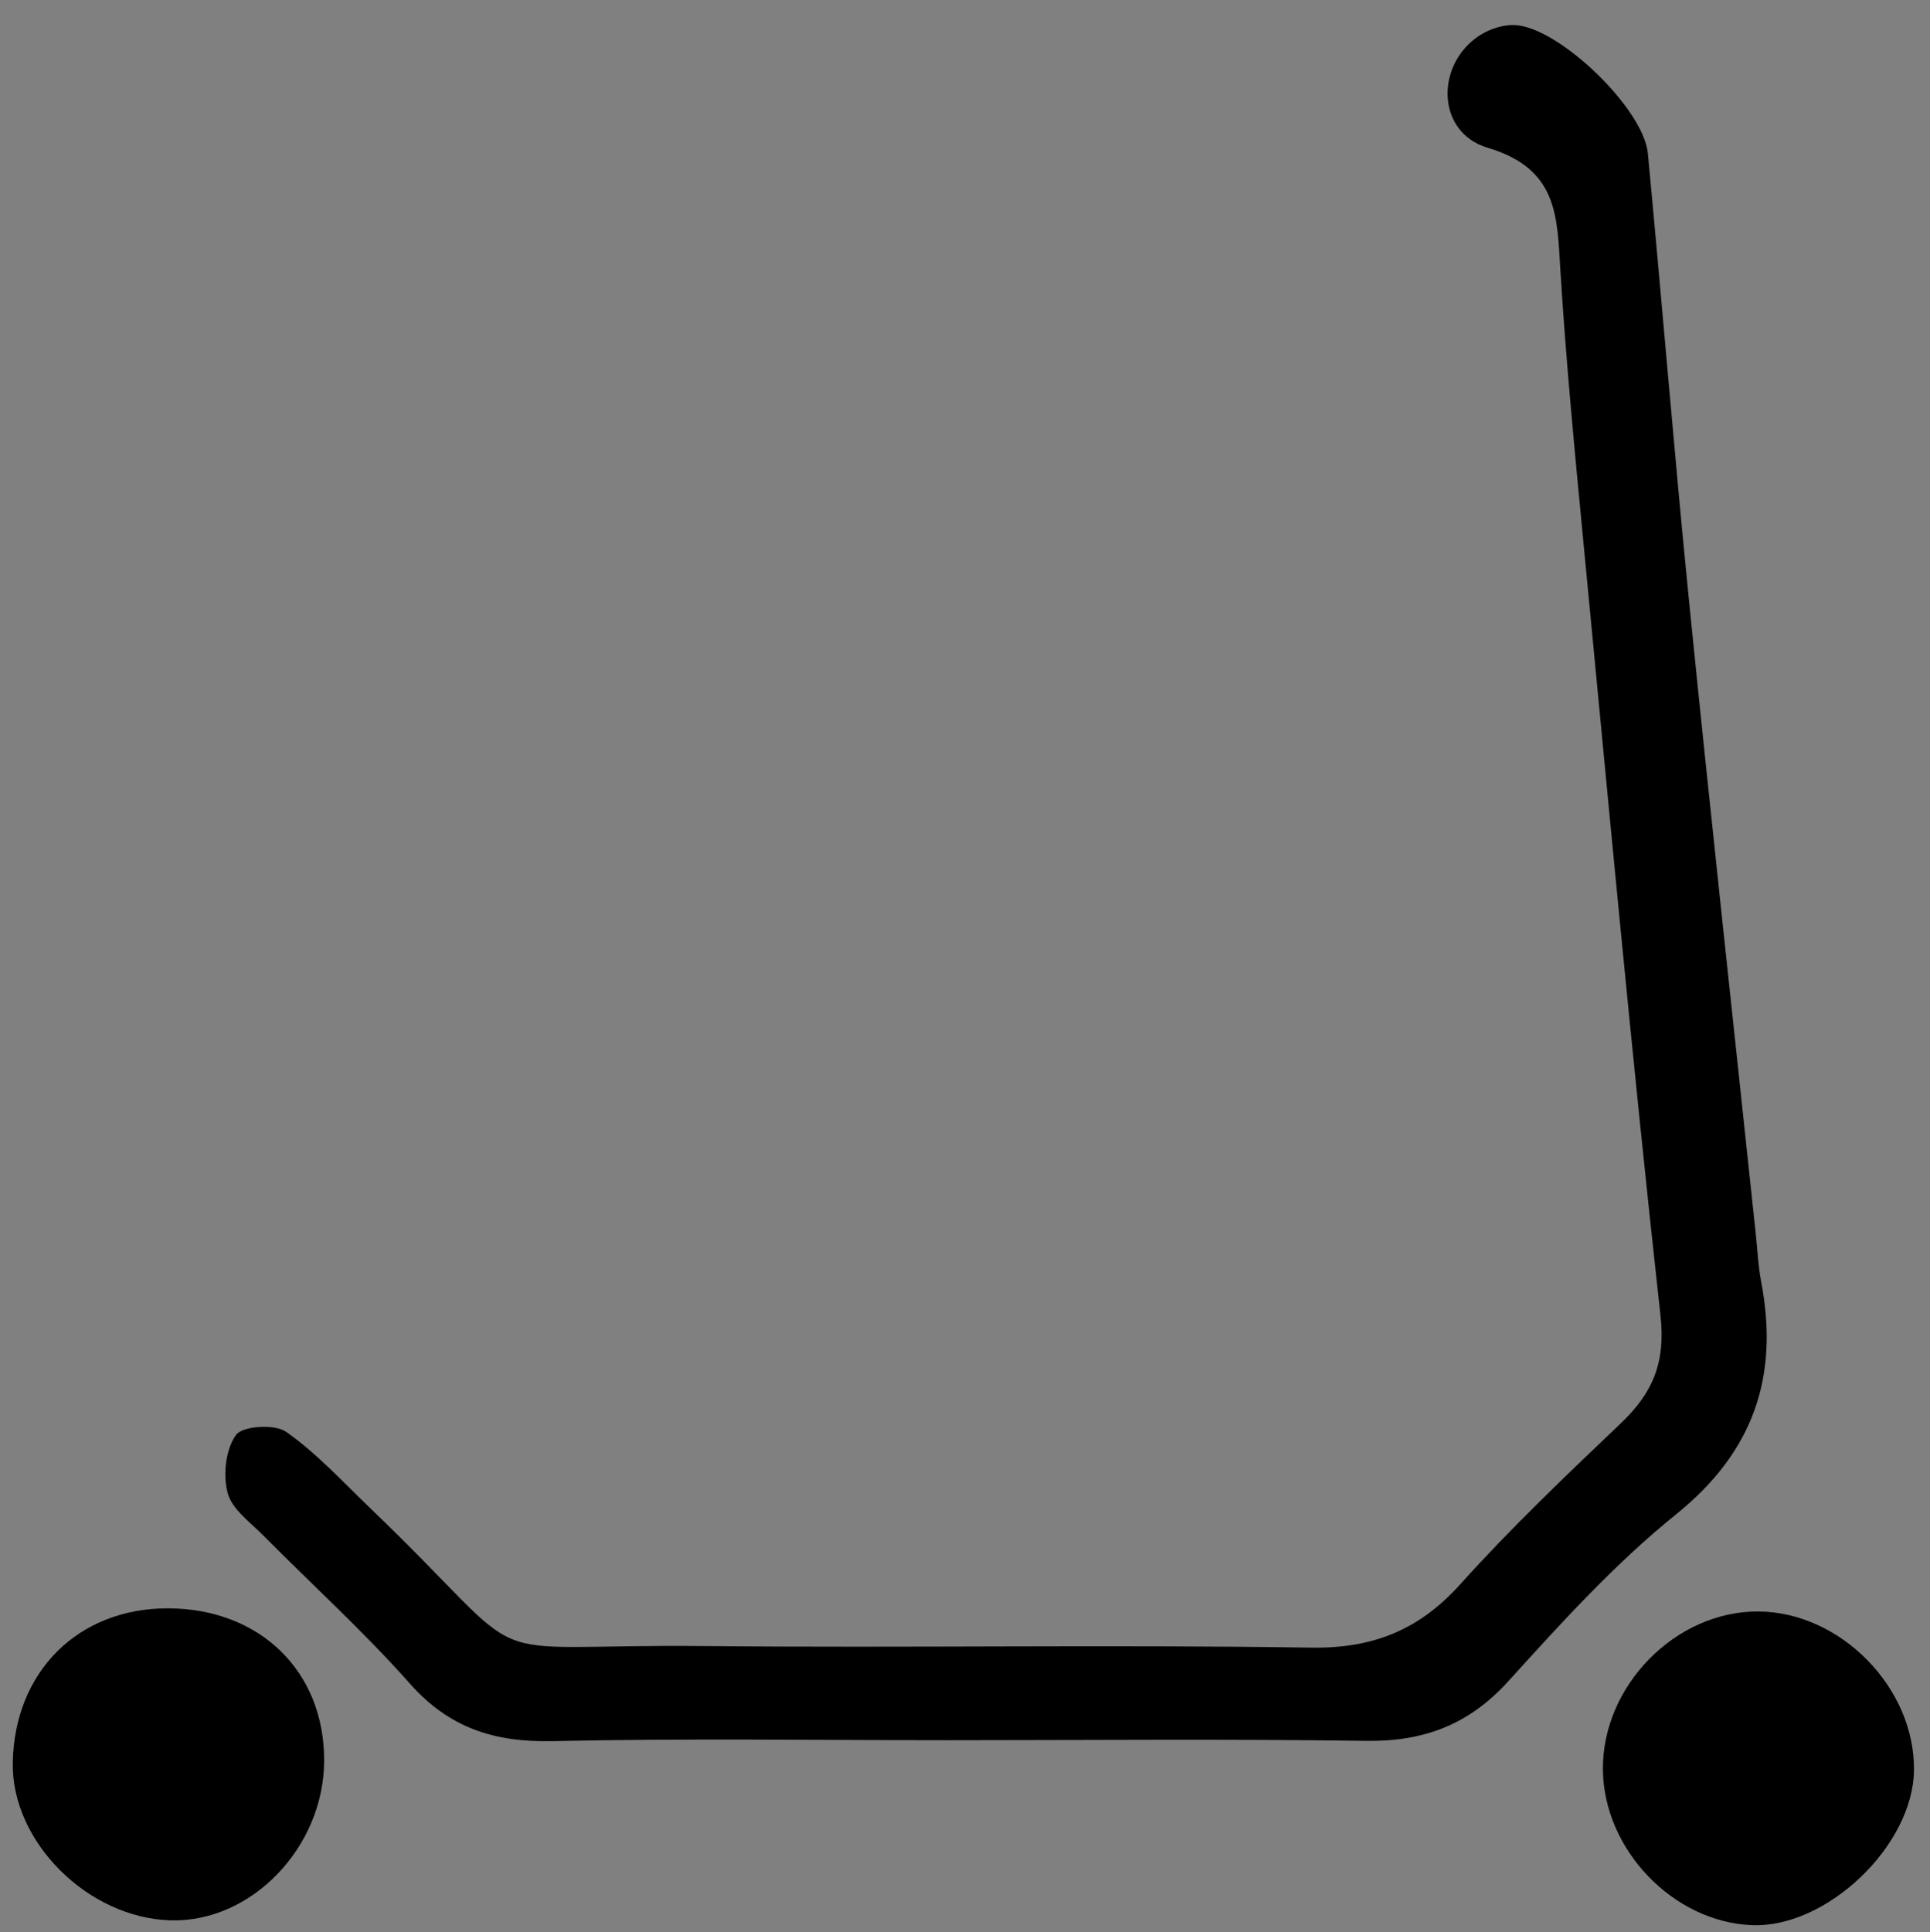<?xml version="1.0" encoding="utf-8"?>
<!-- Generator: Adobe Illustrator 16.0.0, SVG Export Plug-In . SVG Version: 6.00 Build 0)  -->
<!DOCTYPE svg PUBLIC "-//W3C//DTD SVG 1.1//EN" "http://www.w3.org/Graphics/SVG/1.1/DTD/svg11.dtd">
<svg version="1.1" id="Layer_1" xmlns="http://www.w3.org/2000/svg" xmlns:xlink="http://www.w3.org/1999/xlink" x="0px" y="0px"
	 width="101.914px" height="101.999px" viewBox="48.917 44.834 101.914 101.999"
	 style="enable-background:new 48.917 44.834 101.914 101.999;" xml:space="preserve">
<rect x="48.917" y="44.834" width="101.914" height="101.999" fill="#808080" stroke="none"/>
<path style="fill:#FFFFFF;" d="M214.304,294.396c0-66.992,0-133.982,0-200.975c66.991,0,133.982,0,200.975,0
	c0,66.991,0,133.982,0,200.975C348.286,294.396,281.295,294.396,214.304,294.396z M313.191,226.403c7.33,0,14.66-0.068,21.989,0.033
	c3.034,0.043,5.418-0.856,7.497-3.149c2.793-3.082,5.625-6.204,8.851-8.804c4.113-3.312,5.457-7.297,4.498-12.306
	c-0.156-0.813-0.192-1.651-0.281-2.479c-1.172-11.077-2.39-22.148-3.504-33.231c-0.799-7.941-1.442-15.898-2.197-23.845
	c-0.225-2.356-4.687-6.654-7.014-6.768c-0.613-0.03-1.332,0.201-1.855,0.538c-2.352,1.51-2.325,5.121,0.404,5.936
	c3.754,1.117,3.67,3.654,3.85,6.541c0.289,4.648,0.73,9.287,1.178,13.923c1.323,13.737,2.588,27.481,4.105,41.197
	c0.275,2.505-0.426,4.093-2.104,5.688c-2.896,2.755-5.798,5.521-8.469,8.49c-2.179,2.42-4.611,3.396-7.895,3.345
	c-10.658-0.166-21.322,0.022-31.982-0.083c-12.899-0.127-8.493,1.538-17.697-7.293c-1.44-1.382-2.808-2.877-4.424-4.015
	c-0.603-0.424-2.299-0.318-2.649,0.162c-0.553,0.76-0.696,2.121-0.439,3.074c0.232,0.86,1.203,1.547,1.902,2.254
	c2.578,2.605,5.305,5.076,7.729,7.814c2.075,2.342,4.472,3.092,7.519,3.024C299.195,226.302,306.195,226.405,313.191,226.403z
	 M271.904,219.442c-4.748-0.013-8.121,3.347-8.201,8.162c-0.069,4.174,3.977,8.197,8.354,8.31c4.263,0.108,8.075-3.863,8.087-8.431
	C280.158,222.771,276.762,219.457,271.904,219.442z M364.097,227.999c0.059-4.346-3.863-8.355-8.205-8.393
	c-4.369-0.035-8.266,3.926-8.221,8.354c0.042,4.219,3.711,8.043,7.872,8.206C359.491,236.323,364.043,231.978,364.097,227.999z"/>
<path d="M99.079,136.705c-6.997,0-13.995-0.104-20.989,0.049c-3.045,0.066-5.443-0.684-7.518-3.024
	c-2.425-2.739-5.152-5.209-7.73-7.813c-0.7-0.709-1.67-1.395-1.902-2.256c-0.257-0.951-0.113-2.313,0.44-3.073
	c0.351-0.48,2.047-0.587,2.649-0.162c1.617,1.138,2.984,2.633,4.424,4.015c9.204,8.831,4.796,7.166,17.697,7.293
	c10.661,0.105,21.324-0.083,31.983,0.083c3.281,0.052,5.715-0.925,7.894-3.345c2.671-2.969,5.573-5.734,8.47-8.49
	c1.678-1.597,2.379-3.185,2.103-5.688c-1.519-13.716-2.782-27.462-4.105-41.198c-0.446-4.637-0.889-9.275-1.178-13.923
	c-0.181-2.888-0.095-5.423-3.849-6.541c-2.73-0.814-2.758-4.425-0.405-5.936c0.524-0.337,1.241-0.568,1.854-0.538
	c2.328,0.113,6.791,4.413,7.015,6.768c0.755,7.945,1.399,15.902,2.196,23.845c1.115,11.083,2.332,22.154,3.506,33.23
	c0.088,0.828,0.123,1.666,0.279,2.48c0.959,5.008-0.384,8.992-4.498,12.307c-3.225,2.599-6.057,5.721-8.85,8.803
	c-2.079,2.293-4.463,3.191-7.497,3.148C113.74,136.635,106.41,136.703,99.079,136.705z"/>
<path d="M57.793,129.742c4.857,0.015,8.253,3.328,8.241,8.041c-0.013,4.566-3.824,8.539-8.087,8.431
	c-4.378-0.111-8.424-4.136-8.355-8.31C49.671,133.089,53.045,129.73,57.793,129.742z"/>
<path d="M149.985,138.299c-0.054,3.979-4.605,8.324-8.554,8.169c-4.161-0.163-7.83-3.987-7.872-8.206
	c-0.045-4.43,3.852-8.391,8.221-8.354C146.122,129.943,150.043,133.953,149.985,138.299z"/>
<rect x="312.5" y="152.548" style="fill:#FFFFFF;" width="175" height="205.695"/>
</svg>
